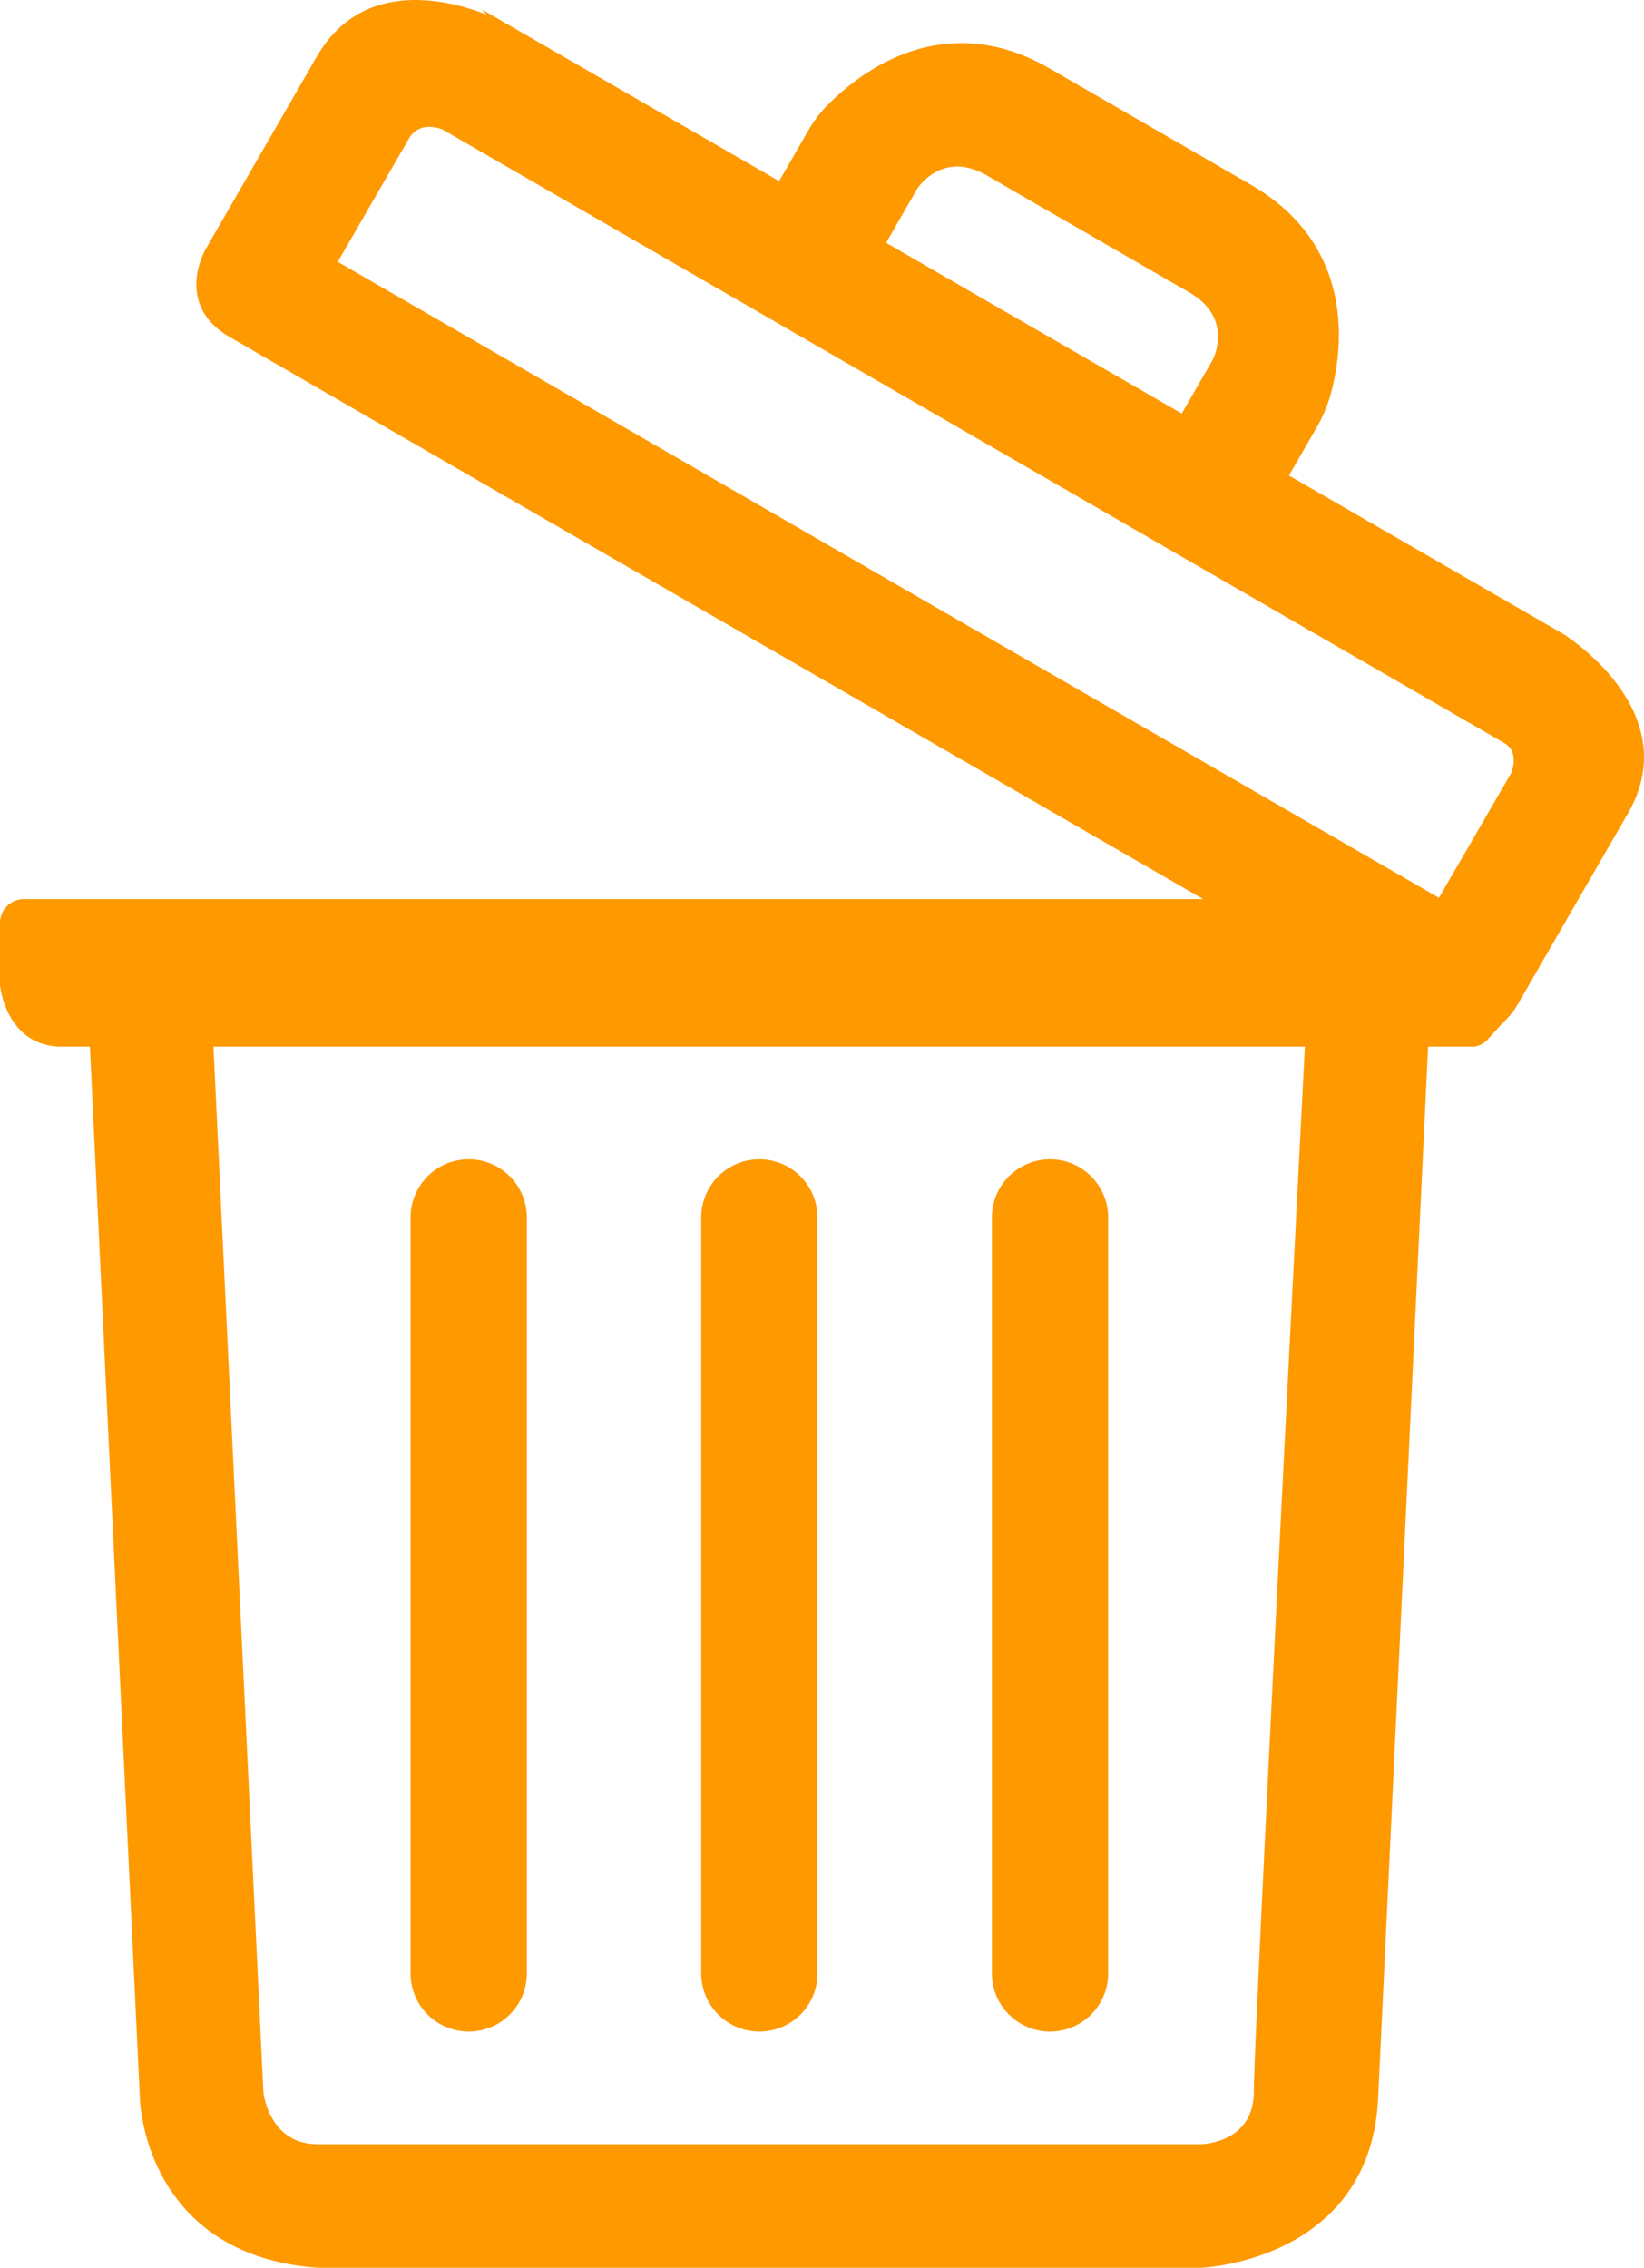 <svg xmlns="http://www.w3.org/2000/svg" viewBox="0 0 452.48 624.01"><defs><style>.cls-1,.cls-2{fill:#f90;}.cls-2{stroke:#f90;stroke-miterlimit:10;stroke-width:2px;}</style></defs><g id="Calque_2" data-name="Calque 2"><g id="Calque_1-2" data-name="Calque 1"><g id="openTrash"><path class="cls-1" d="M129,559h0a16,16,0,0,1-16-16V335a16,16,0,0,1,16-16h0a16,16,0,0,1,16,16V543A16,16,0,0,1,129,559Z"/><path class="cls-1" d="M209,559h0a16,16,0,0,1-16-16V335a16,16,0,0,1,16-16h0a16,16,0,0,1,16,16V543A16,16,0,0,1,209,559Z"/><path class="cls-1" d="M289,559h0a16,16,0,0,1-16-16V335a16,16,0,0,1,16-16h0a16,16,0,0,1,16,16V543A16,16,0,0,1,289,559Z"/><path class="cls-2" d="M416.6,276.31s14.7-25.5,30.6-53-17.6-48.1-17.6-48.1l-145.5-84-145.5-84S104-11.49,88.1,16,57.5,69,57.5,69s-8.5,14.3,6.1,22.8,165.1,95.3,165.1,95.3,150.5,86.9,165.1,95.3S416.6,276.31,416.6,276.31Zm-20.2-27.9L91.6,72.41s16.6-28.8,20.1-34.8,10.5-2.9,10.5-2.9S409,200.41,414.4,203.51s2.4,9.7,2.4,9.7Z"/><path class="cls-2" d="M365,109.21c3.2-10.9,8.3-40.4-21.2-57.5l-27.7-16-27.7-16c-29.5-17.1-52.5,2.2-60.4,10.4a33.59,33.59,0,0,0-4.5,6l-8.7,15.1-2,3.5,138.6,80,2-3.5,8.7-15.1A41.93,41.93,0,0,0,365,109.21Zm-39.4,6-83.1-48,9.1-15.8s7.3-11.7,20.7-3.9,27.7,16,27.7,16,14.3,8.3,27.7,16,7,19.9,7,19.9Z"/><path class="cls-2" d="M1,255v16s1.5,16,16,16h8.7l13.8,290.3s.8,42.1,47.9,45.7h243s45.8-1.6,47.9-45.7L392.1,287h12.6a4.54,4.54,0,0,0,2.7-.6c1.8-1,3.7-3.6,3.7-10V255Zm345.1,320.4c0,15.5-15.6,15.6-15.6,15.6H87.5c-14.5,0-16-15.2-16-15.2L57.7,287H360.2S346.1,559.91,346.1,575.41Z"/><path class="cls-2" d="M405.8,259.61H6.6A5.59,5.59,0,0,1,1,254H1a5.59,5.59,0,0,1,5.6-5.6H405.8a5.59,5.59,0,0,1,5.6,5.6h0A5.72,5.72,0,0,1,405.8,259.61Z"/><path class="cls-2" d="M412.7,279.11l-5.7-.9a.83.83,0,0,0-.9,1.1l1.9,5a.86.86,0,0,0,1.4.3l3.8-4.2A.76.76,0,0,0,412.7,279.11Z"/></g></g></g></svg>